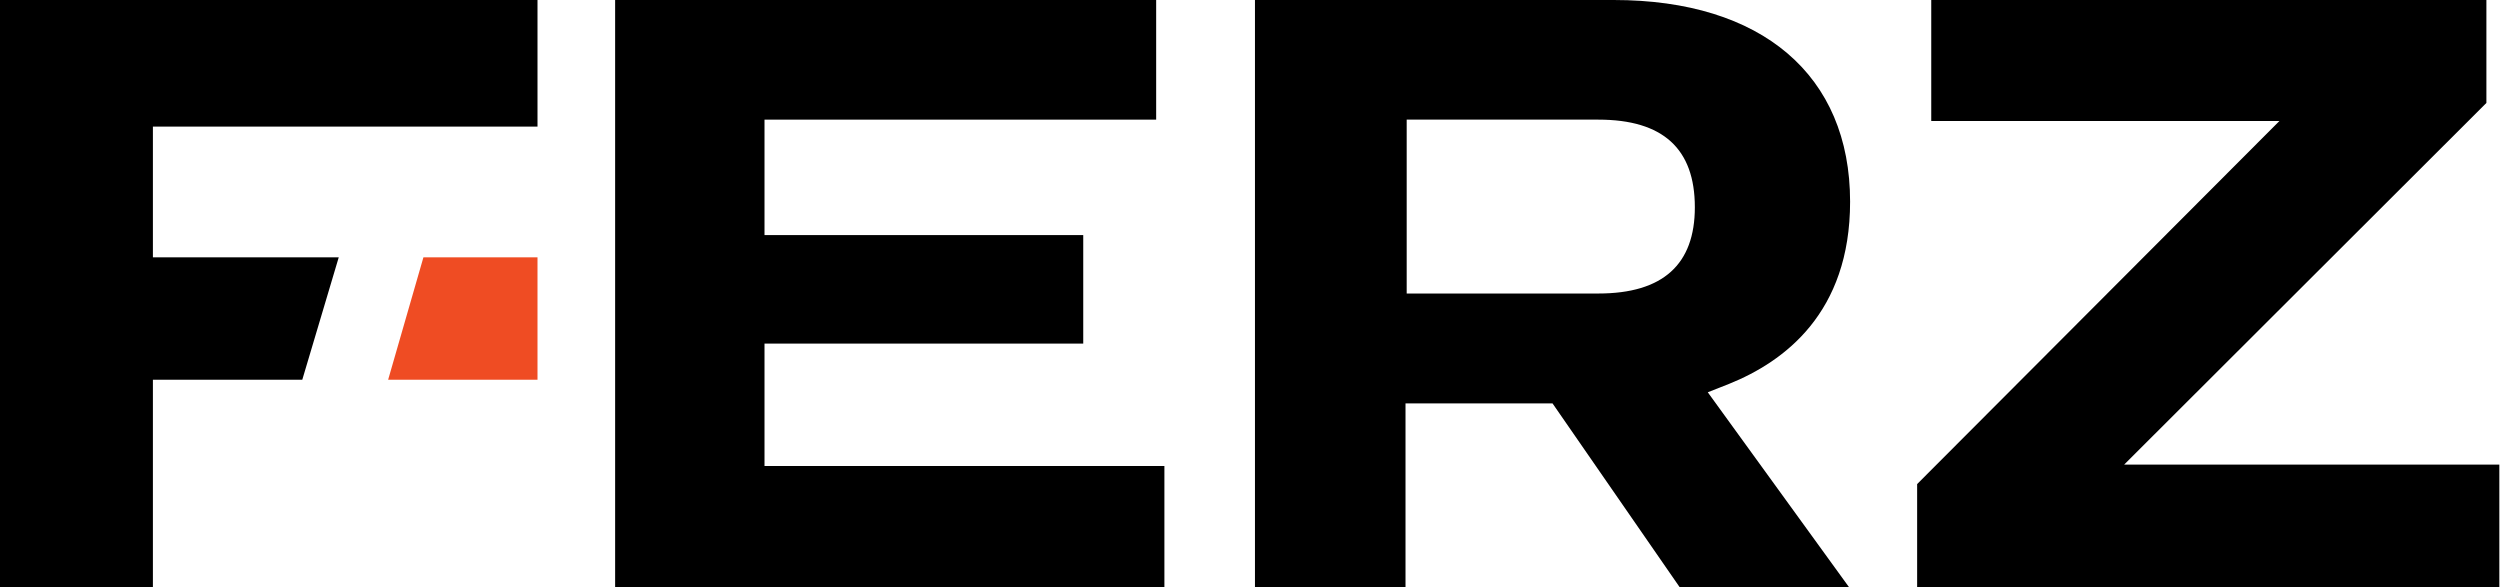 <svg width="971" height="228" viewBox="0 0 971 228" fill="none" xmlns="http://www.w3.org/2000/svg">
<path d="M296.933 133.45H420.731V91.308H296.933V46.465H449.054V0H238.917V228H452.252V180.995H296.933V133.45Z" fill="black"/>
<path fill-rule="evenodd" clip-rule="evenodd" d="M663.302 152.36L718.121 228H652.339L603.002 156.682H545.9V228H487.427V0H626.757C684.316 0 718.578 29.175 718.578 78.341C718.578 121.564 692.996 140.474 671.525 149.118L663.302 152.36ZM658.277 80.502C658.277 57.81 645.943 46.465 620.818 46.465H546.357V114H620.818C645.943 114 658.277 102.654 658.277 80.502Z" fill="black"/>
<path d="M965.717 39.981V0H750.098V47.005H885.317L744.616 188.019V228H970.742V180.455H825.017L965.717 39.981Z" fill="black"/>
<path d="M208.767 147.498V99.953H164.455L150.75 147.498H208.767Z" fill="#EF4C23"/>
<path d="M59.387 147.498H117.403L131.564 99.953H59.387V49.166H208.767V0H0V228H59.387V147.498Z" fill="black"/>
</svg>

